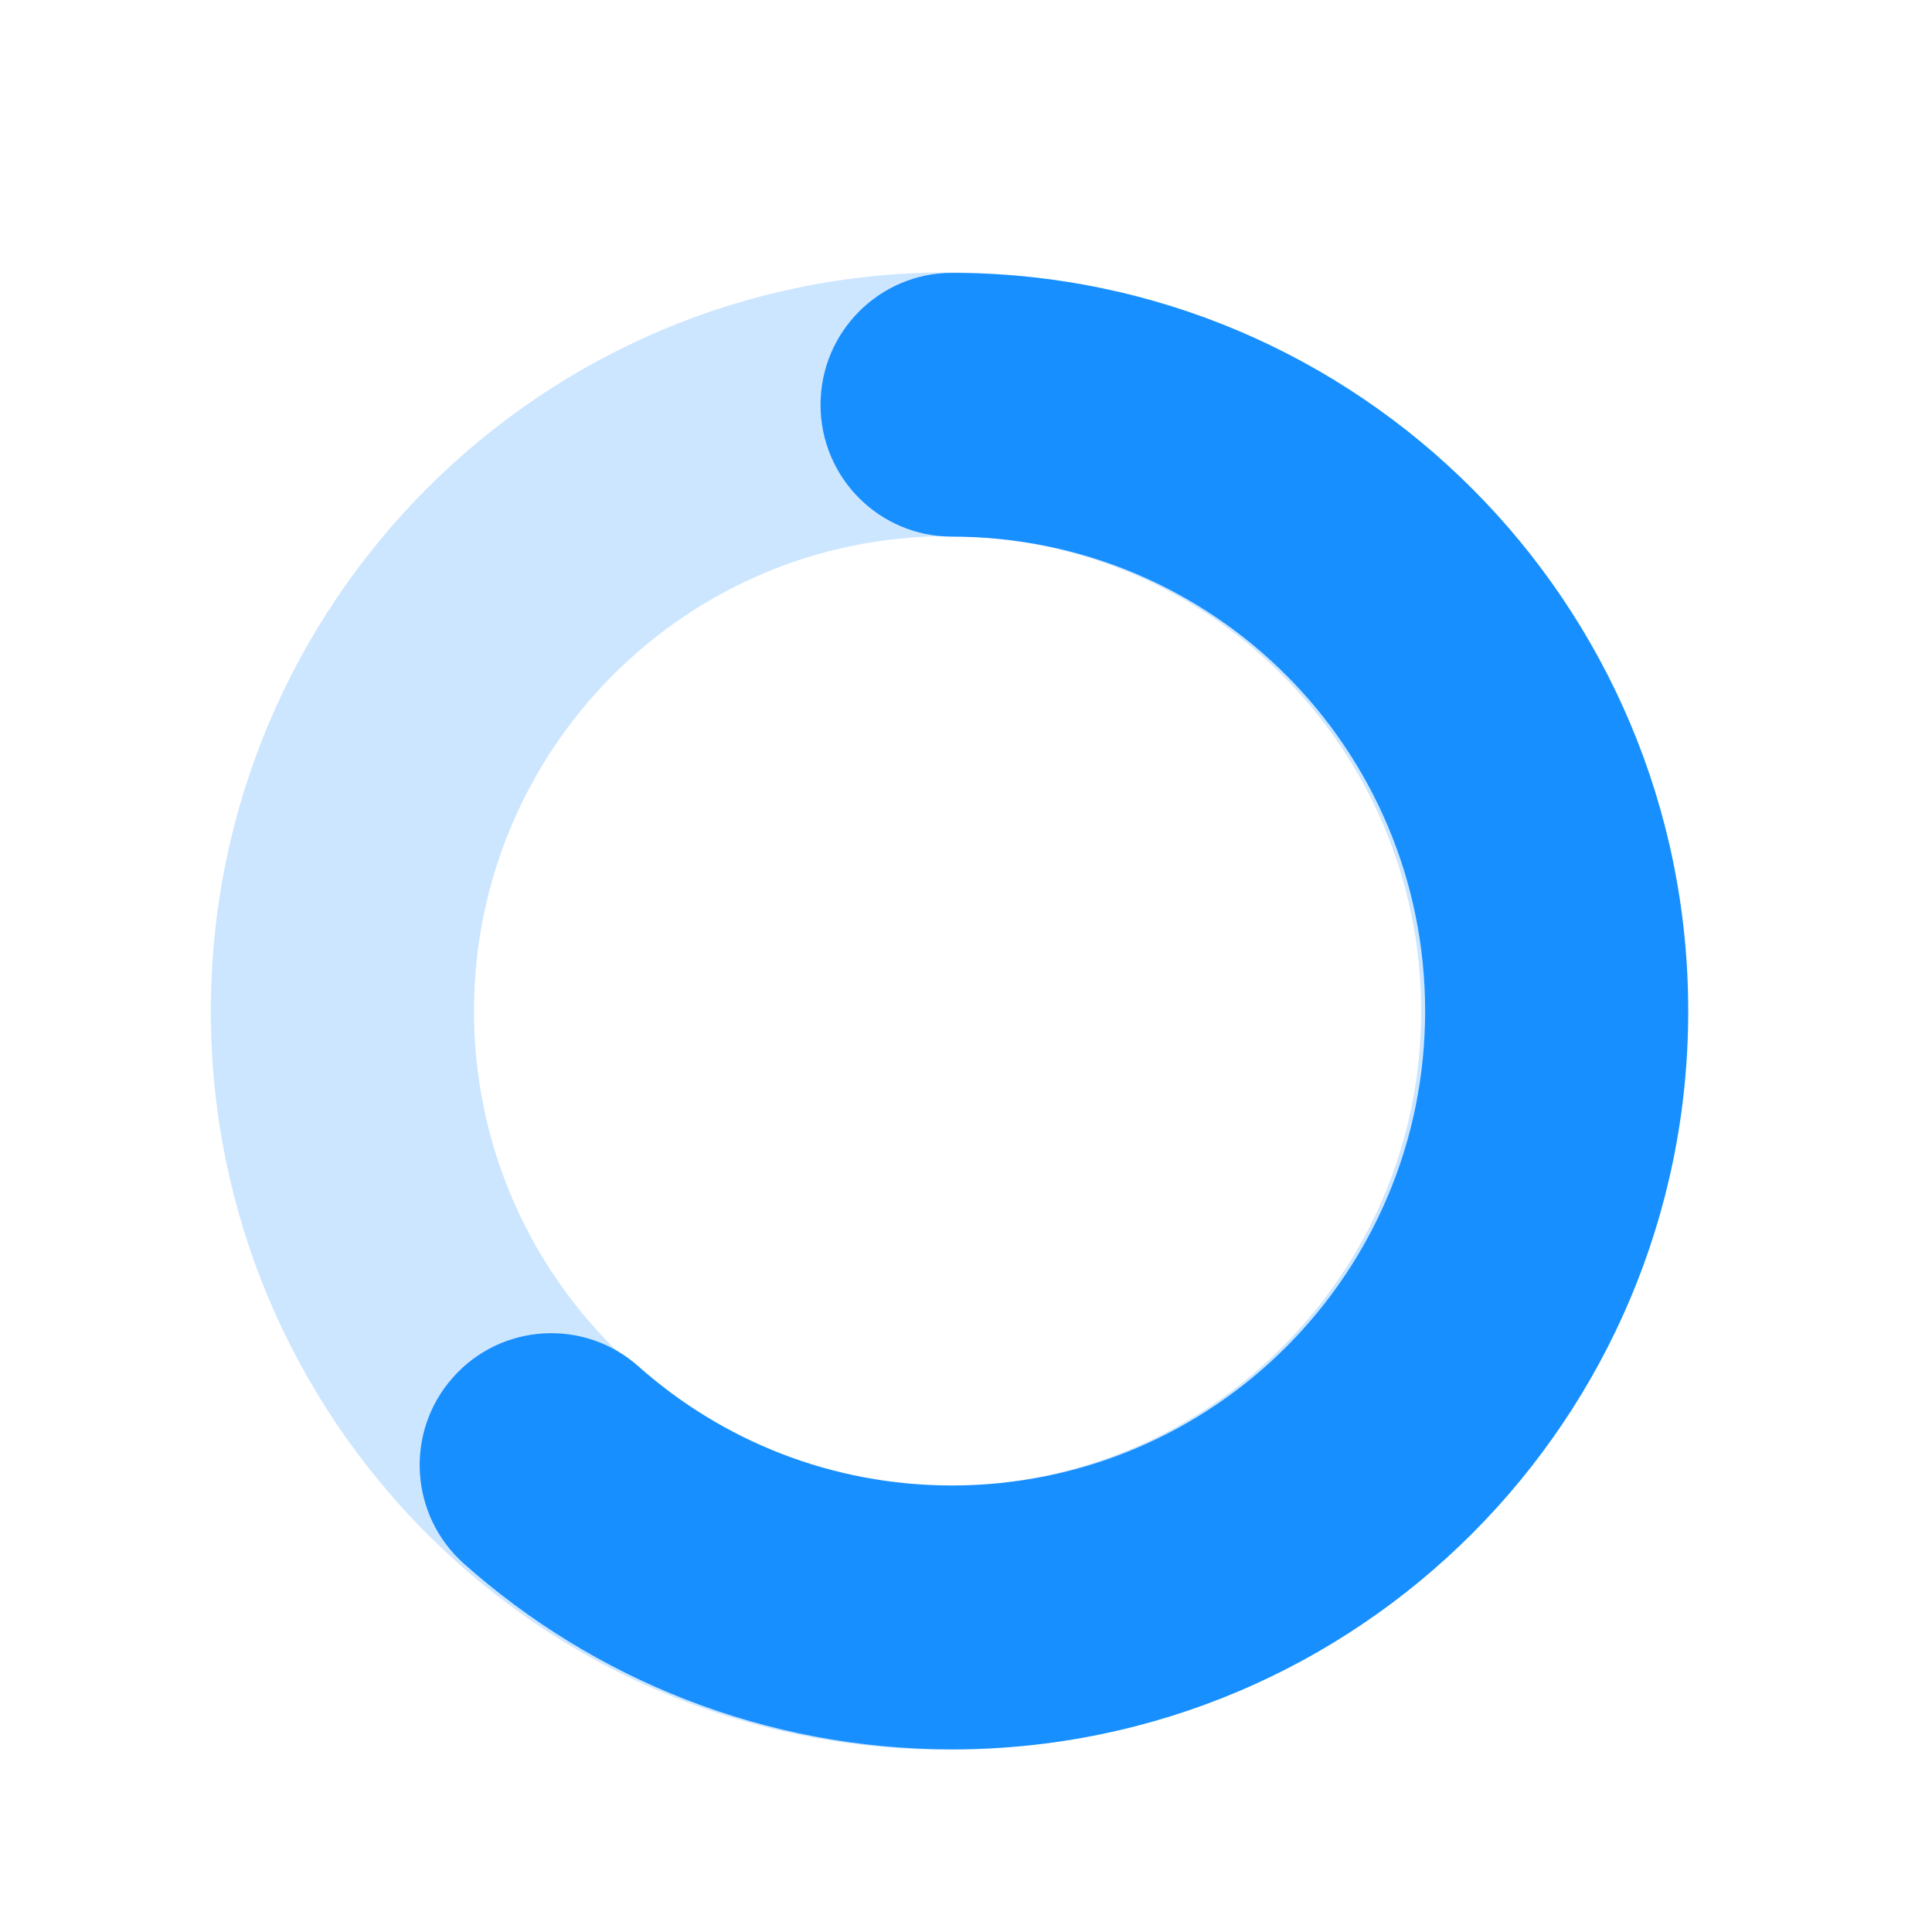 <svg width="17" height="17" viewBox="0 0 17 17" fill="none" xmlns="http://www.w3.org/2000/svg">
<path fill-rule="evenodd" clip-rule="evenodd" d="M8.338 13.075C10.639 13.075 12.505 11.205 12.505 8.897C12.505 6.589 10.639 4.718 8.338 4.718C6.036 4.718 4.171 6.589 4.171 8.897C4.171 11.205 6.036 13.075 8.338 13.075ZM8.338 15.397C11.918 15.397 14.82 12.487 14.82 8.897C14.82 5.307 11.918 2.397 8.338 2.397C4.758 2.397 1.855 5.307 1.855 8.897C1.855 12.487 4.758 15.397 8.338 15.397Z" fill="#CCE6FF"/>
<path fill-rule="evenodd" clip-rule="evenodd" d="M7.22 3.562C7.22 2.921 7.738 2.401 8.377 2.401C11.955 2.401 14.855 5.309 14.855 8.897C14.855 12.484 11.955 15.393 8.377 15.393C6.731 15.393 5.225 14.775 4.083 13.76C3.604 13.335 3.56 12.601 3.984 12.122C4.408 11.642 5.14 11.598 5.618 12.023C6.353 12.676 7.318 13.071 8.377 13.071C10.677 13.071 12.54 11.202 12.54 8.897C12.54 6.591 10.677 4.722 8.377 4.722C7.738 4.722 7.22 4.203 7.22 3.562Z" fill="#188FFF"/>
</svg>
